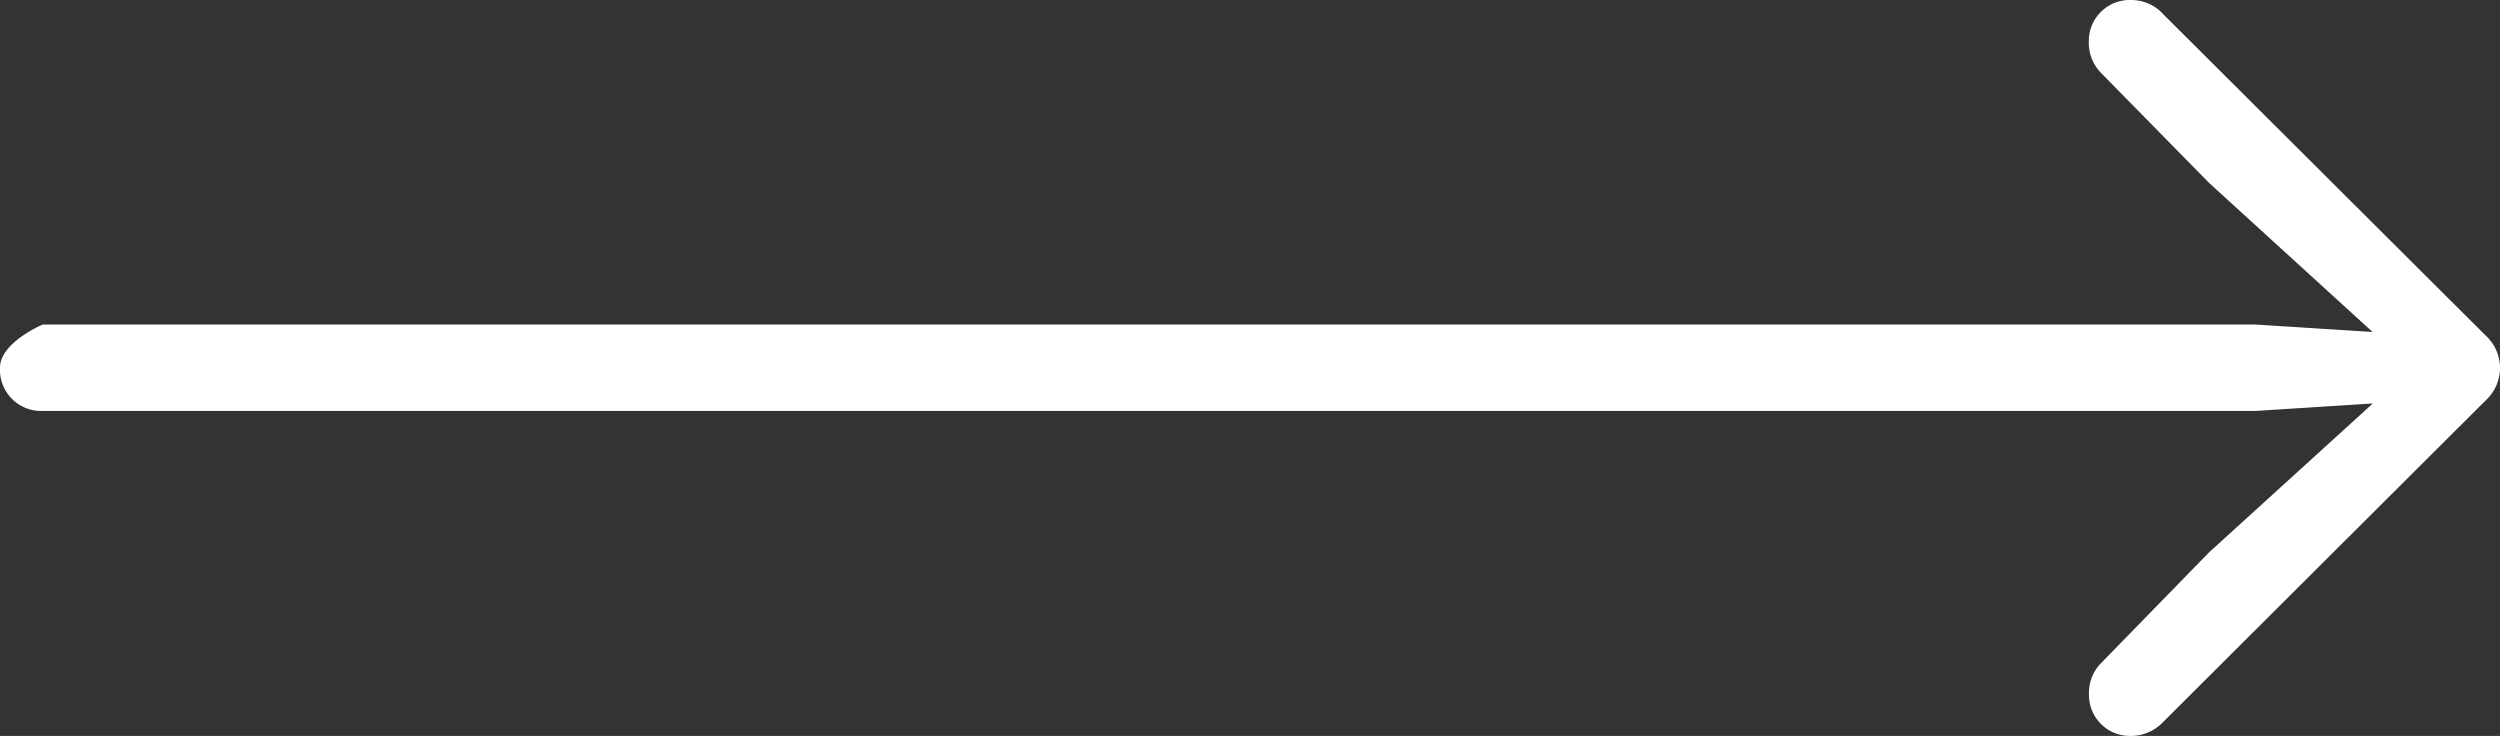 <svg xmlns="http://www.w3.org/2000/svg" width="50.294" height="14.805" viewBox="0 0 50.294 14.805">
  <rect x="0" y="0" width="50.294" height="14.805" fill="#333333" stroke="none"/>
  <path id="Trazado_420" data-name="Trazado 420" d="M18.135,7.4a.885.885,0,0,0-.293-.654L11.367.293A.874.874,0,0,0,10.713,0a.824.824,0,0,0-.85.84.863.863,0,0,0,.234.615l2.188,2.227,3.877,3.535.2-.488-3.145-.2H-31.3s-.859.361-.859.869a.828.828,0,0,0,.859.869H13.213l3.145-.2-.2-.479-3.877,3.525L10.1,13.35a.847.847,0,0,0-.234.615.824.824,0,0,0,.85.84.89.89,0,0,0,.635-.273l6.494-6.475A.885.885,0,0,0,18.135,7.4Z" transform="translate(32.159)" fill="#fff"/>
</svg>
